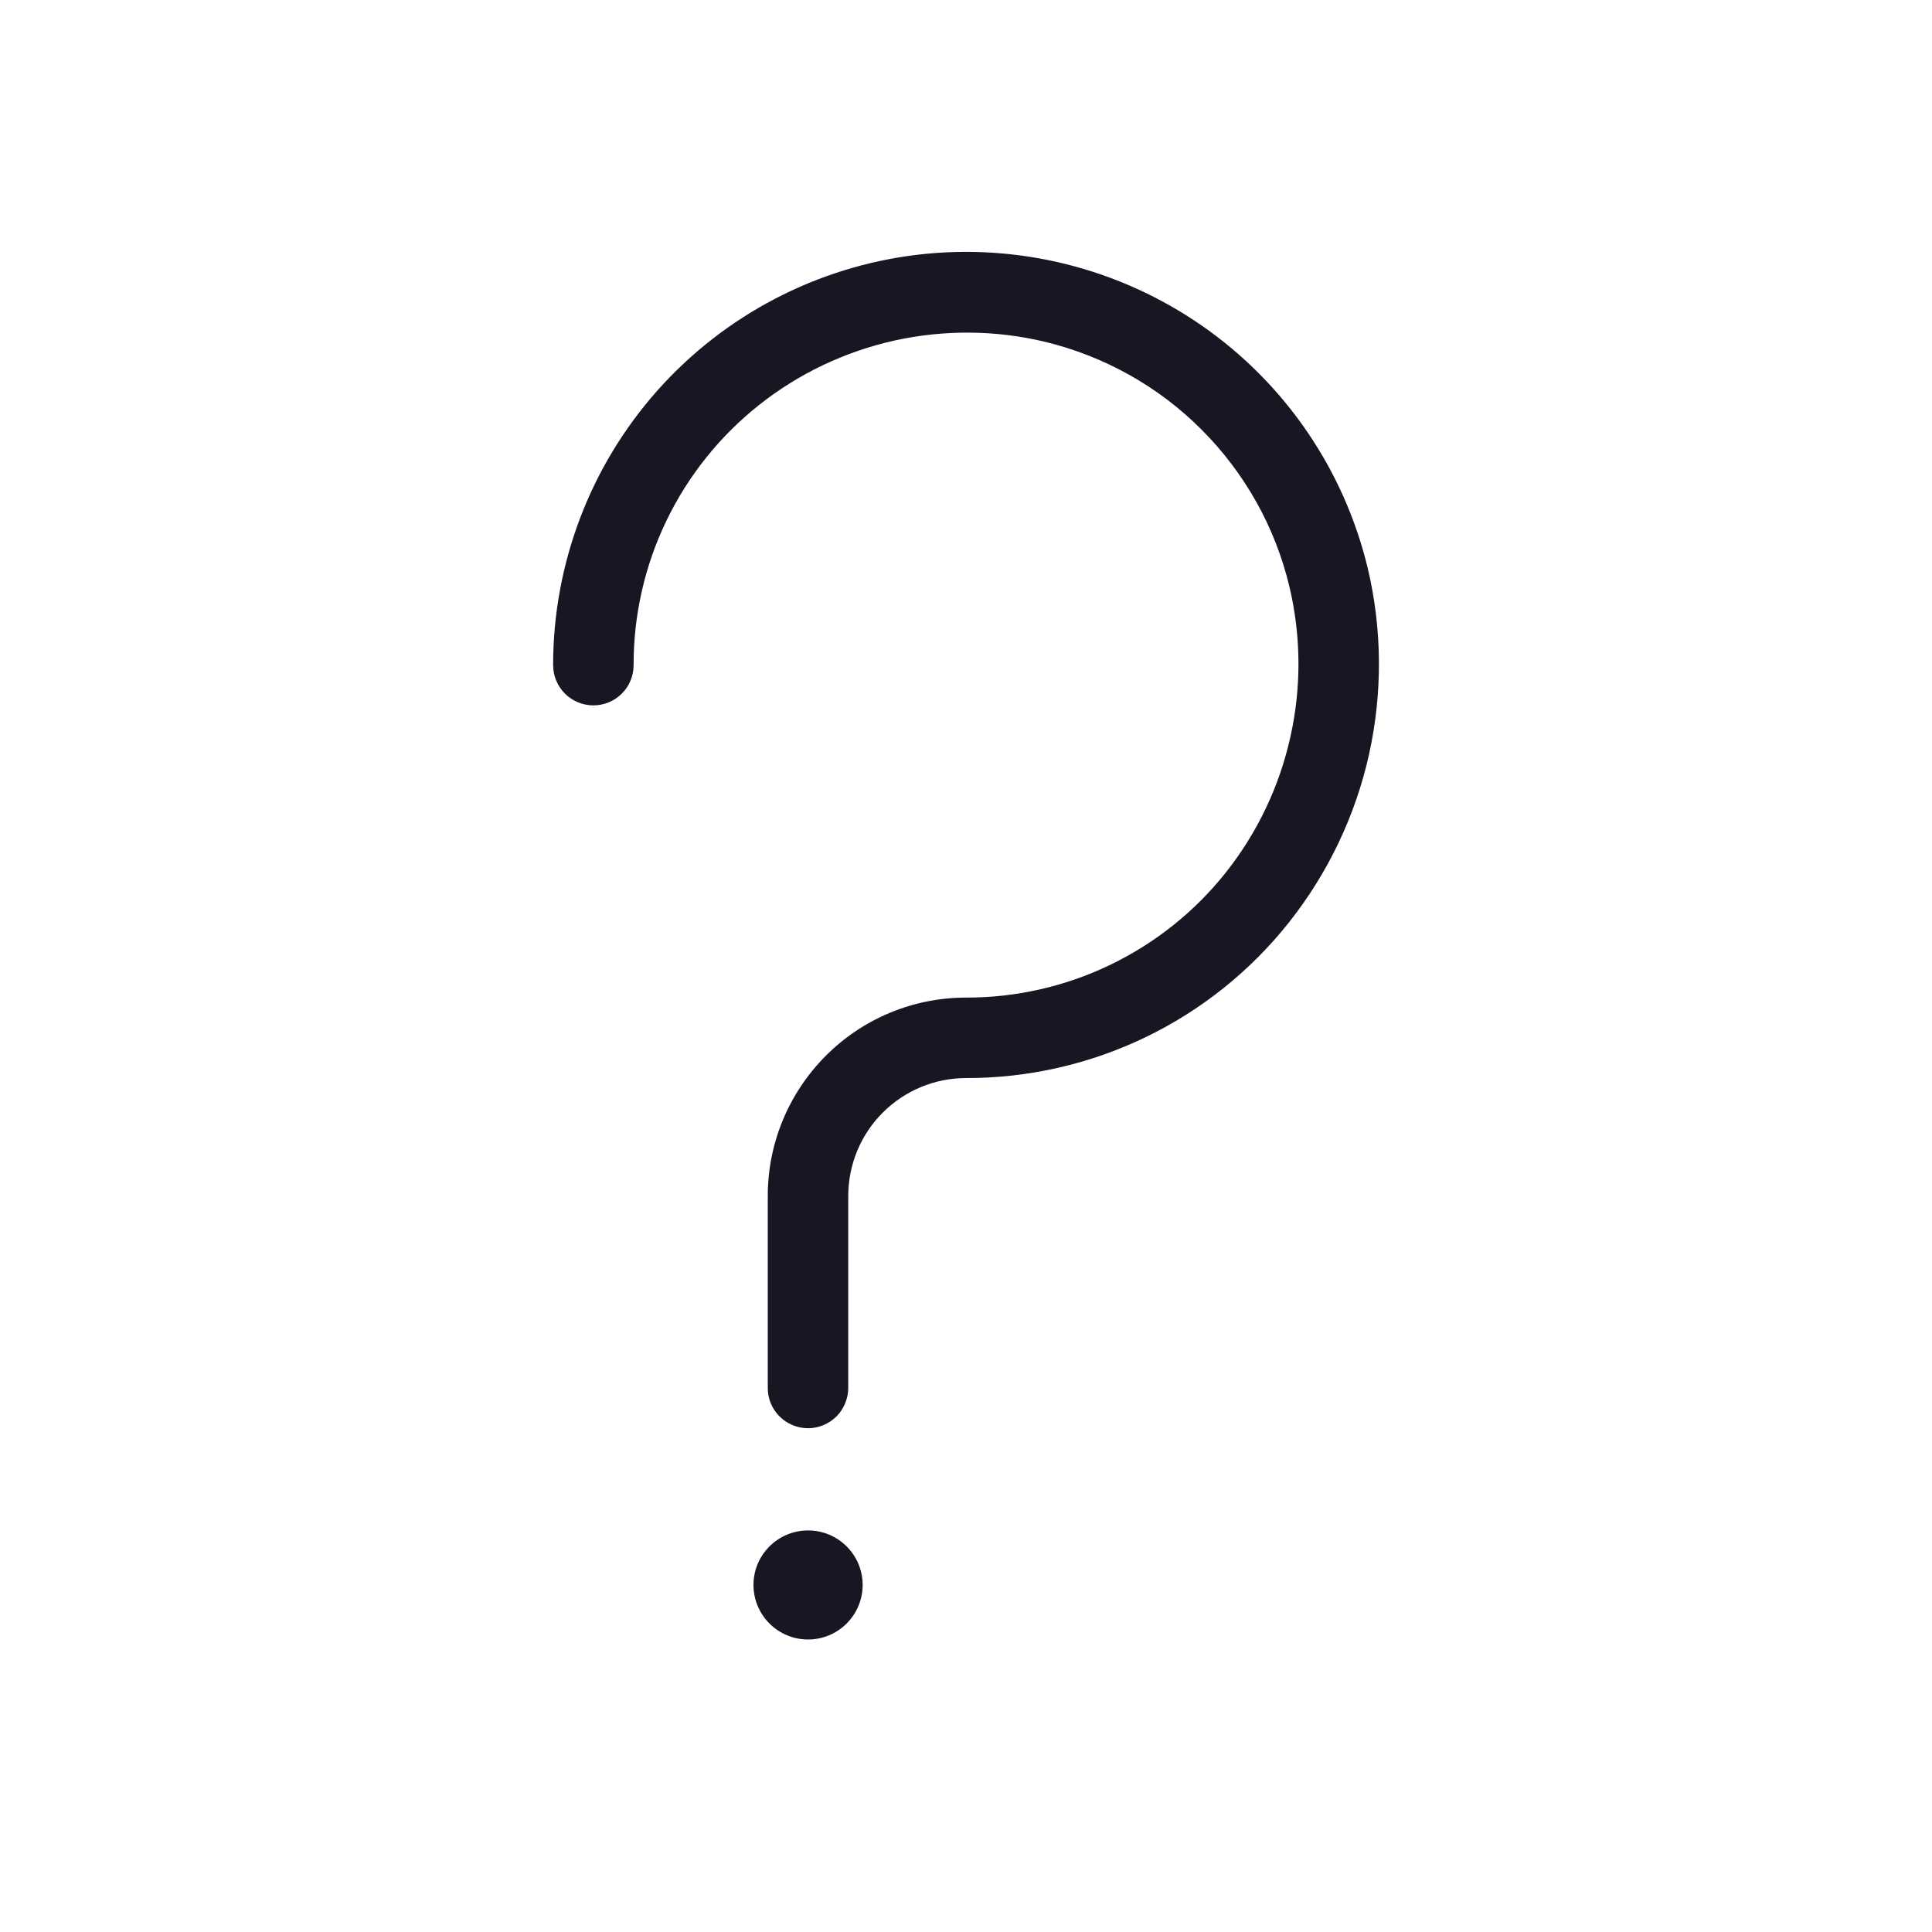 <svg width="20" height="20" viewBox="0 0 20 20" fill="none" xmlns="http://www.w3.org/2000/svg">
<g clip-path="url(#clip0_5313_35054)">
<path d="M8.364 14.785C8.31 14.785 8.255 14.774 8.205 14.753C8.154 14.732 8.108 14.701 8.07 14.663C8.031 14.624 8 14.578 7.979 14.527C7.958 14.477 7.948 14.423 7.948 14.368V12.378C7.948 11.834 8.165 11.313 8.55 10.928C8.934 10.543 9.456 10.327 10 10.327C10.518 10.328 11.029 10.212 11.495 9.987C11.961 9.762 12.371 9.435 12.692 9.029C13.018 8.617 13.246 8.137 13.359 7.624C13.473 7.112 13.469 6.58 13.347 6.069C13.2 5.455 12.885 4.894 12.438 4.447C11.992 4 11.43 3.686 10.816 3.538C10.306 3.416 9.774 3.412 9.261 3.525C8.748 3.639 8.268 3.867 7.857 4.193C7.451 4.515 7.124 4.924 6.899 5.39C6.674 5.856 6.558 6.368 6.559 6.885C6.559 6.996 6.516 7.102 6.437 7.18C6.359 7.258 6.253 7.302 6.143 7.302C6.032 7.302 5.926 7.258 5.848 7.18C5.77 7.102 5.726 6.996 5.726 6.885C5.726 5.838 6.109 4.827 6.804 4.044C7.5 3.261 8.458 2.761 9.498 2.637C10.537 2.514 11.586 2.776 12.446 3.374C13.305 3.972 13.915 4.865 14.159 5.883C14.309 6.516 14.313 7.175 14.172 7.81C14.031 8.444 13.747 9.039 13.343 9.549C12.944 10.052 12.436 10.459 11.857 10.738C11.278 11.017 10.643 11.161 10 11.16C9.677 11.16 9.367 11.289 9.139 11.517C8.91 11.745 8.782 12.055 8.781 12.378V14.368C8.781 14.423 8.77 14.477 8.749 14.527C8.728 14.578 8.698 14.624 8.659 14.663C8.62 14.701 8.574 14.732 8.524 14.753C8.473 14.774 8.419 14.785 8.364 14.785Z" fill="#171723"/>
<path d="M8.365 16.972C8.677 16.972 8.93 16.719 8.93 16.407C8.93 16.096 8.677 15.843 8.365 15.843C8.053 15.843 7.8 16.096 7.8 16.407C7.8 16.719 8.053 16.972 8.365 16.972Z" fill="#171723"/>
</g>
<defs>
<clipPath id="clip0_5313_35054">
<rect width="20" height="20" fill="white"/>
</clipPath>
</defs>
</svg>
